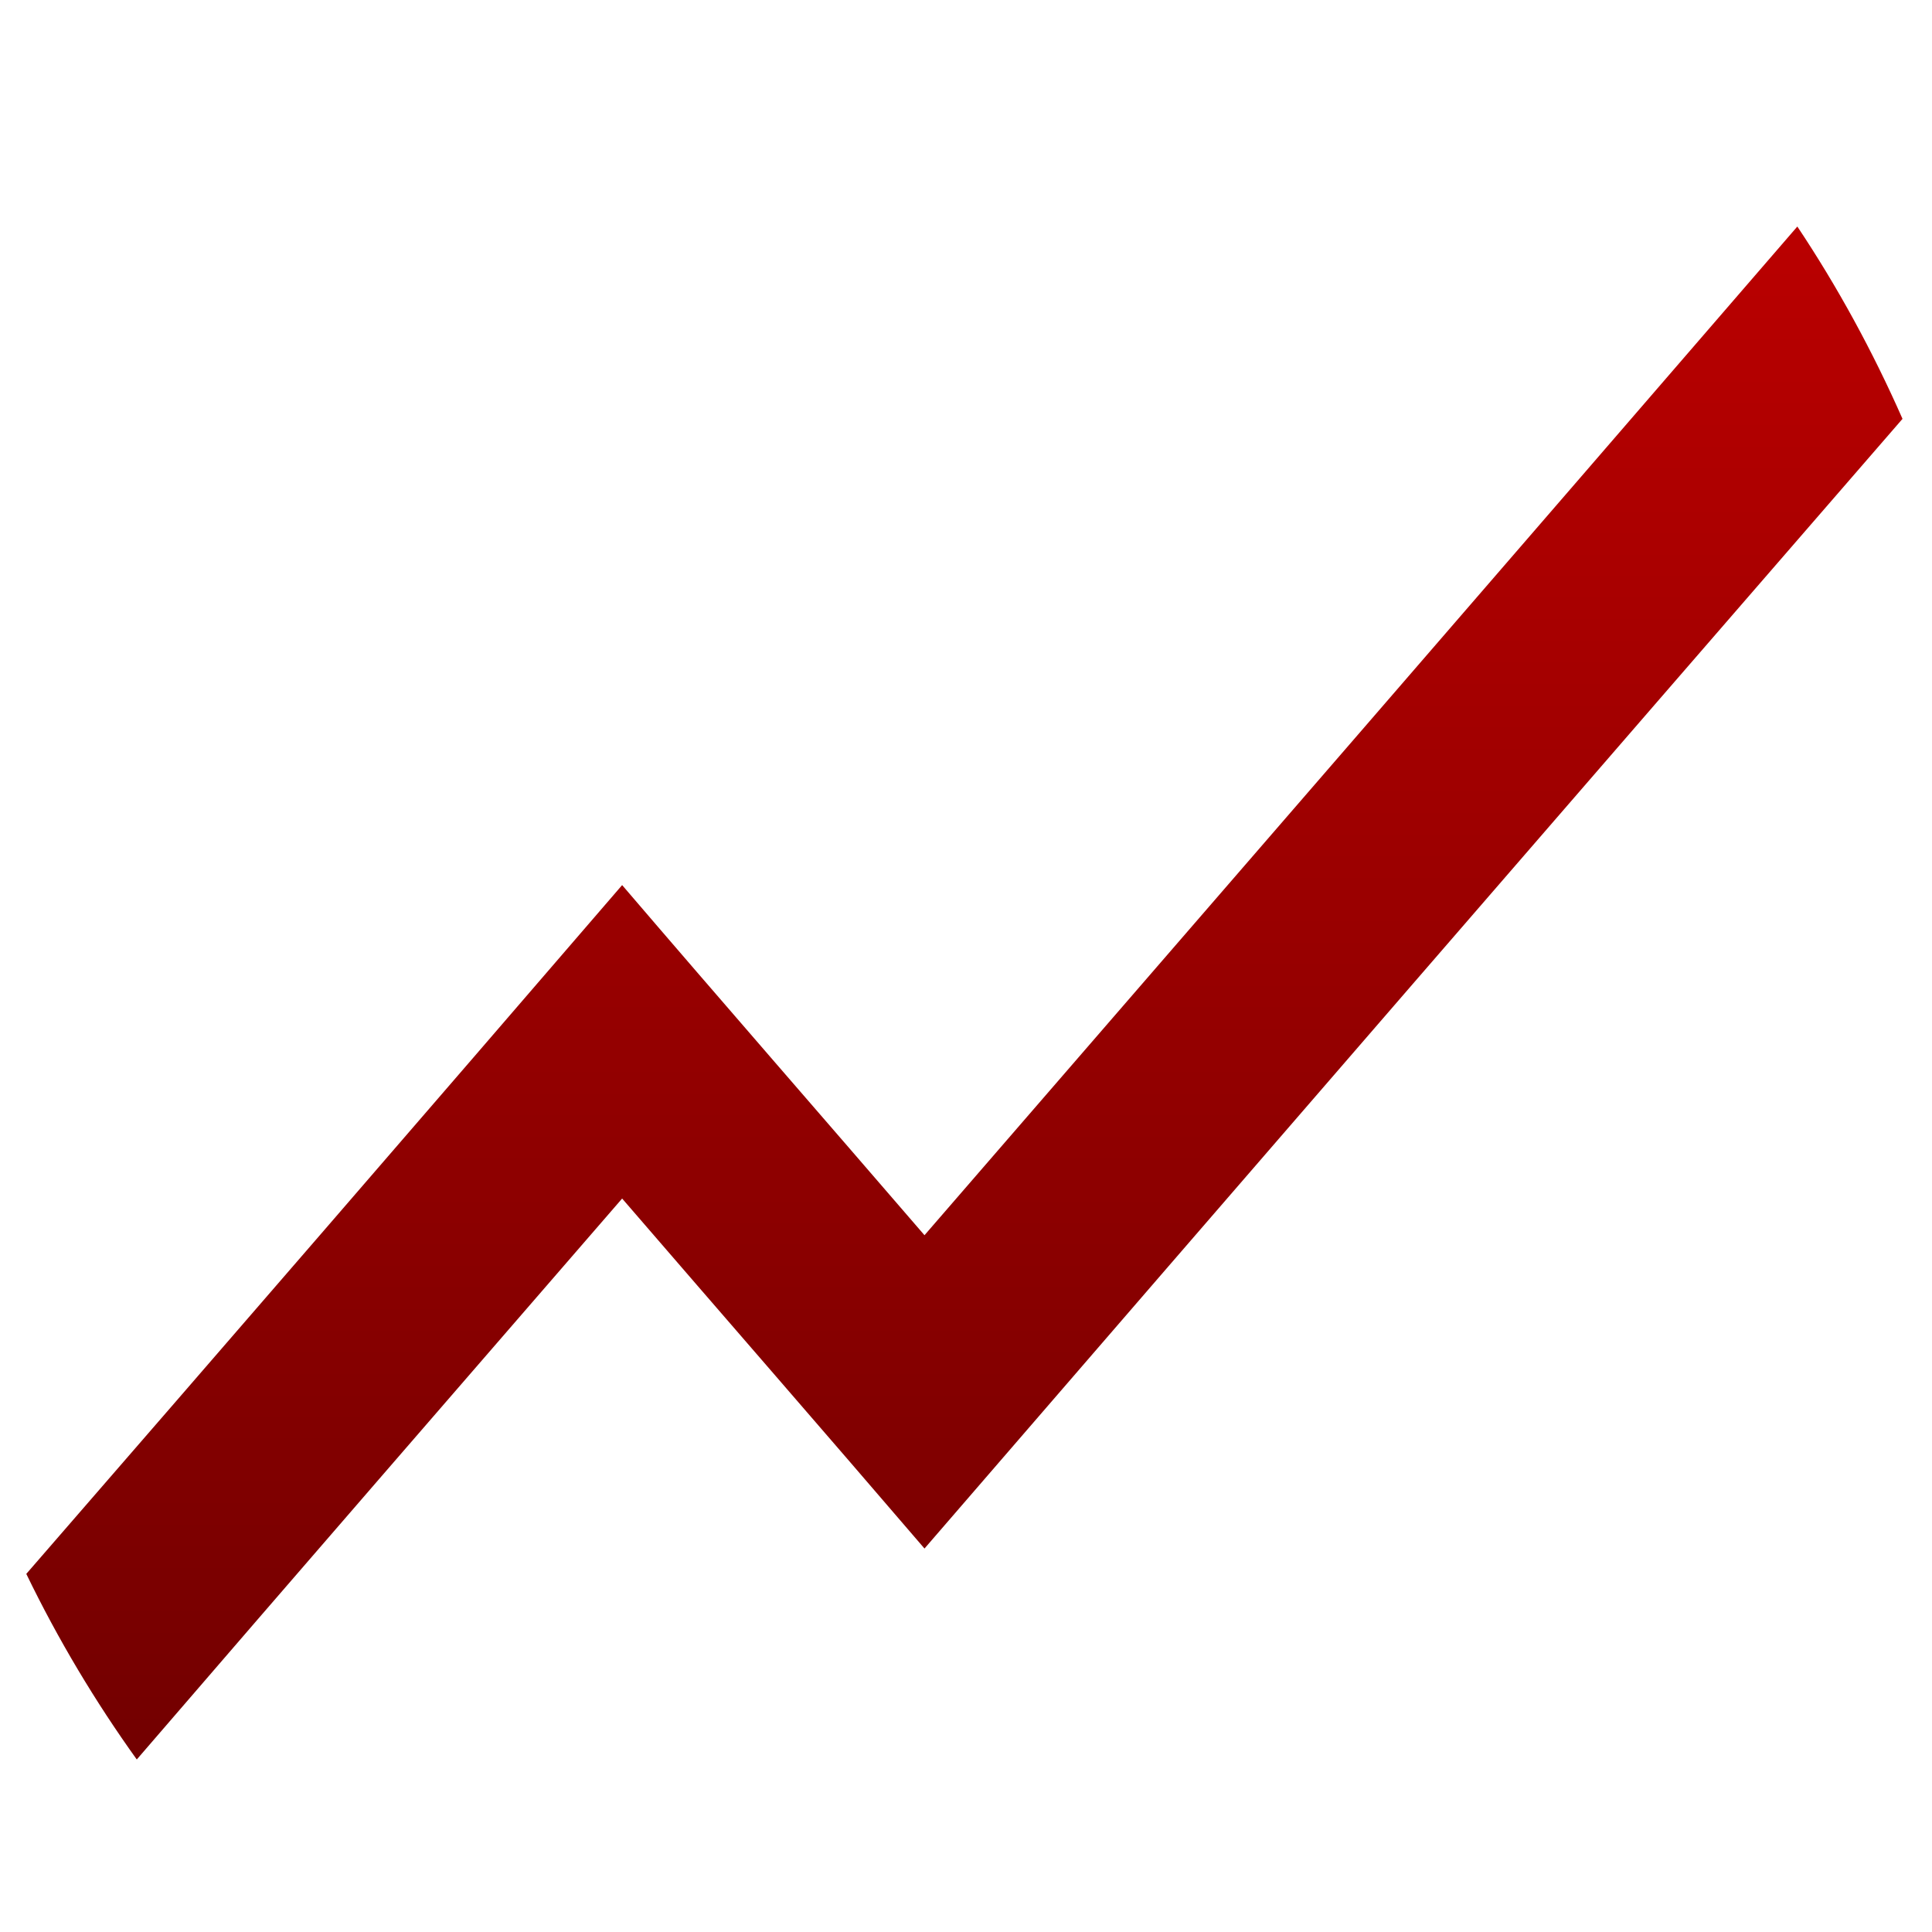 <svg xmlns="http://www.w3.org/2000/svg" xmlns:xlink="http://www.w3.org/1999/xlink" width="64" height="64" viewBox="0 0 64 64" version="1.1"><defs><linearGradient id="linear0" gradientUnits="userSpaceOnUse" x1="0" y1="0" x2="0" y2="1" gradientTransform="matrix(49.565,0,0,57.5,7.258,3.906)"><stop offset="0" style="stop-color:#bf0000;stop-opacity:1;"/><stop offset="1" style="stop-color:#6e0000;stop-opacity:1;"/></linearGradient></defs><g id="surface1"><path style=" stroke:none;fill-rule:nonzero;fill:url(#linear0);" d="M 59.539 7.504 C 49.91 18.652 40.27 29.785 30.625 40.918 C 27.289 37.047 23.934 33.203 20.609 29.32 C 14.043 36.941 7.461 44.547 0.871 52.137 C 1.926 54.316 3.16 56.375 4.531 58.285 C 9.879 52.078 15.25 45.891 20.609 39.703 C 23.945 43.57 27.301 47.422 30.625 51.297 C 41.414 38.809 52.215 26.336 63.023 13.875 C 62.031 11.625 60.863 9.488 59.539 7.504 "/></g></svg>

